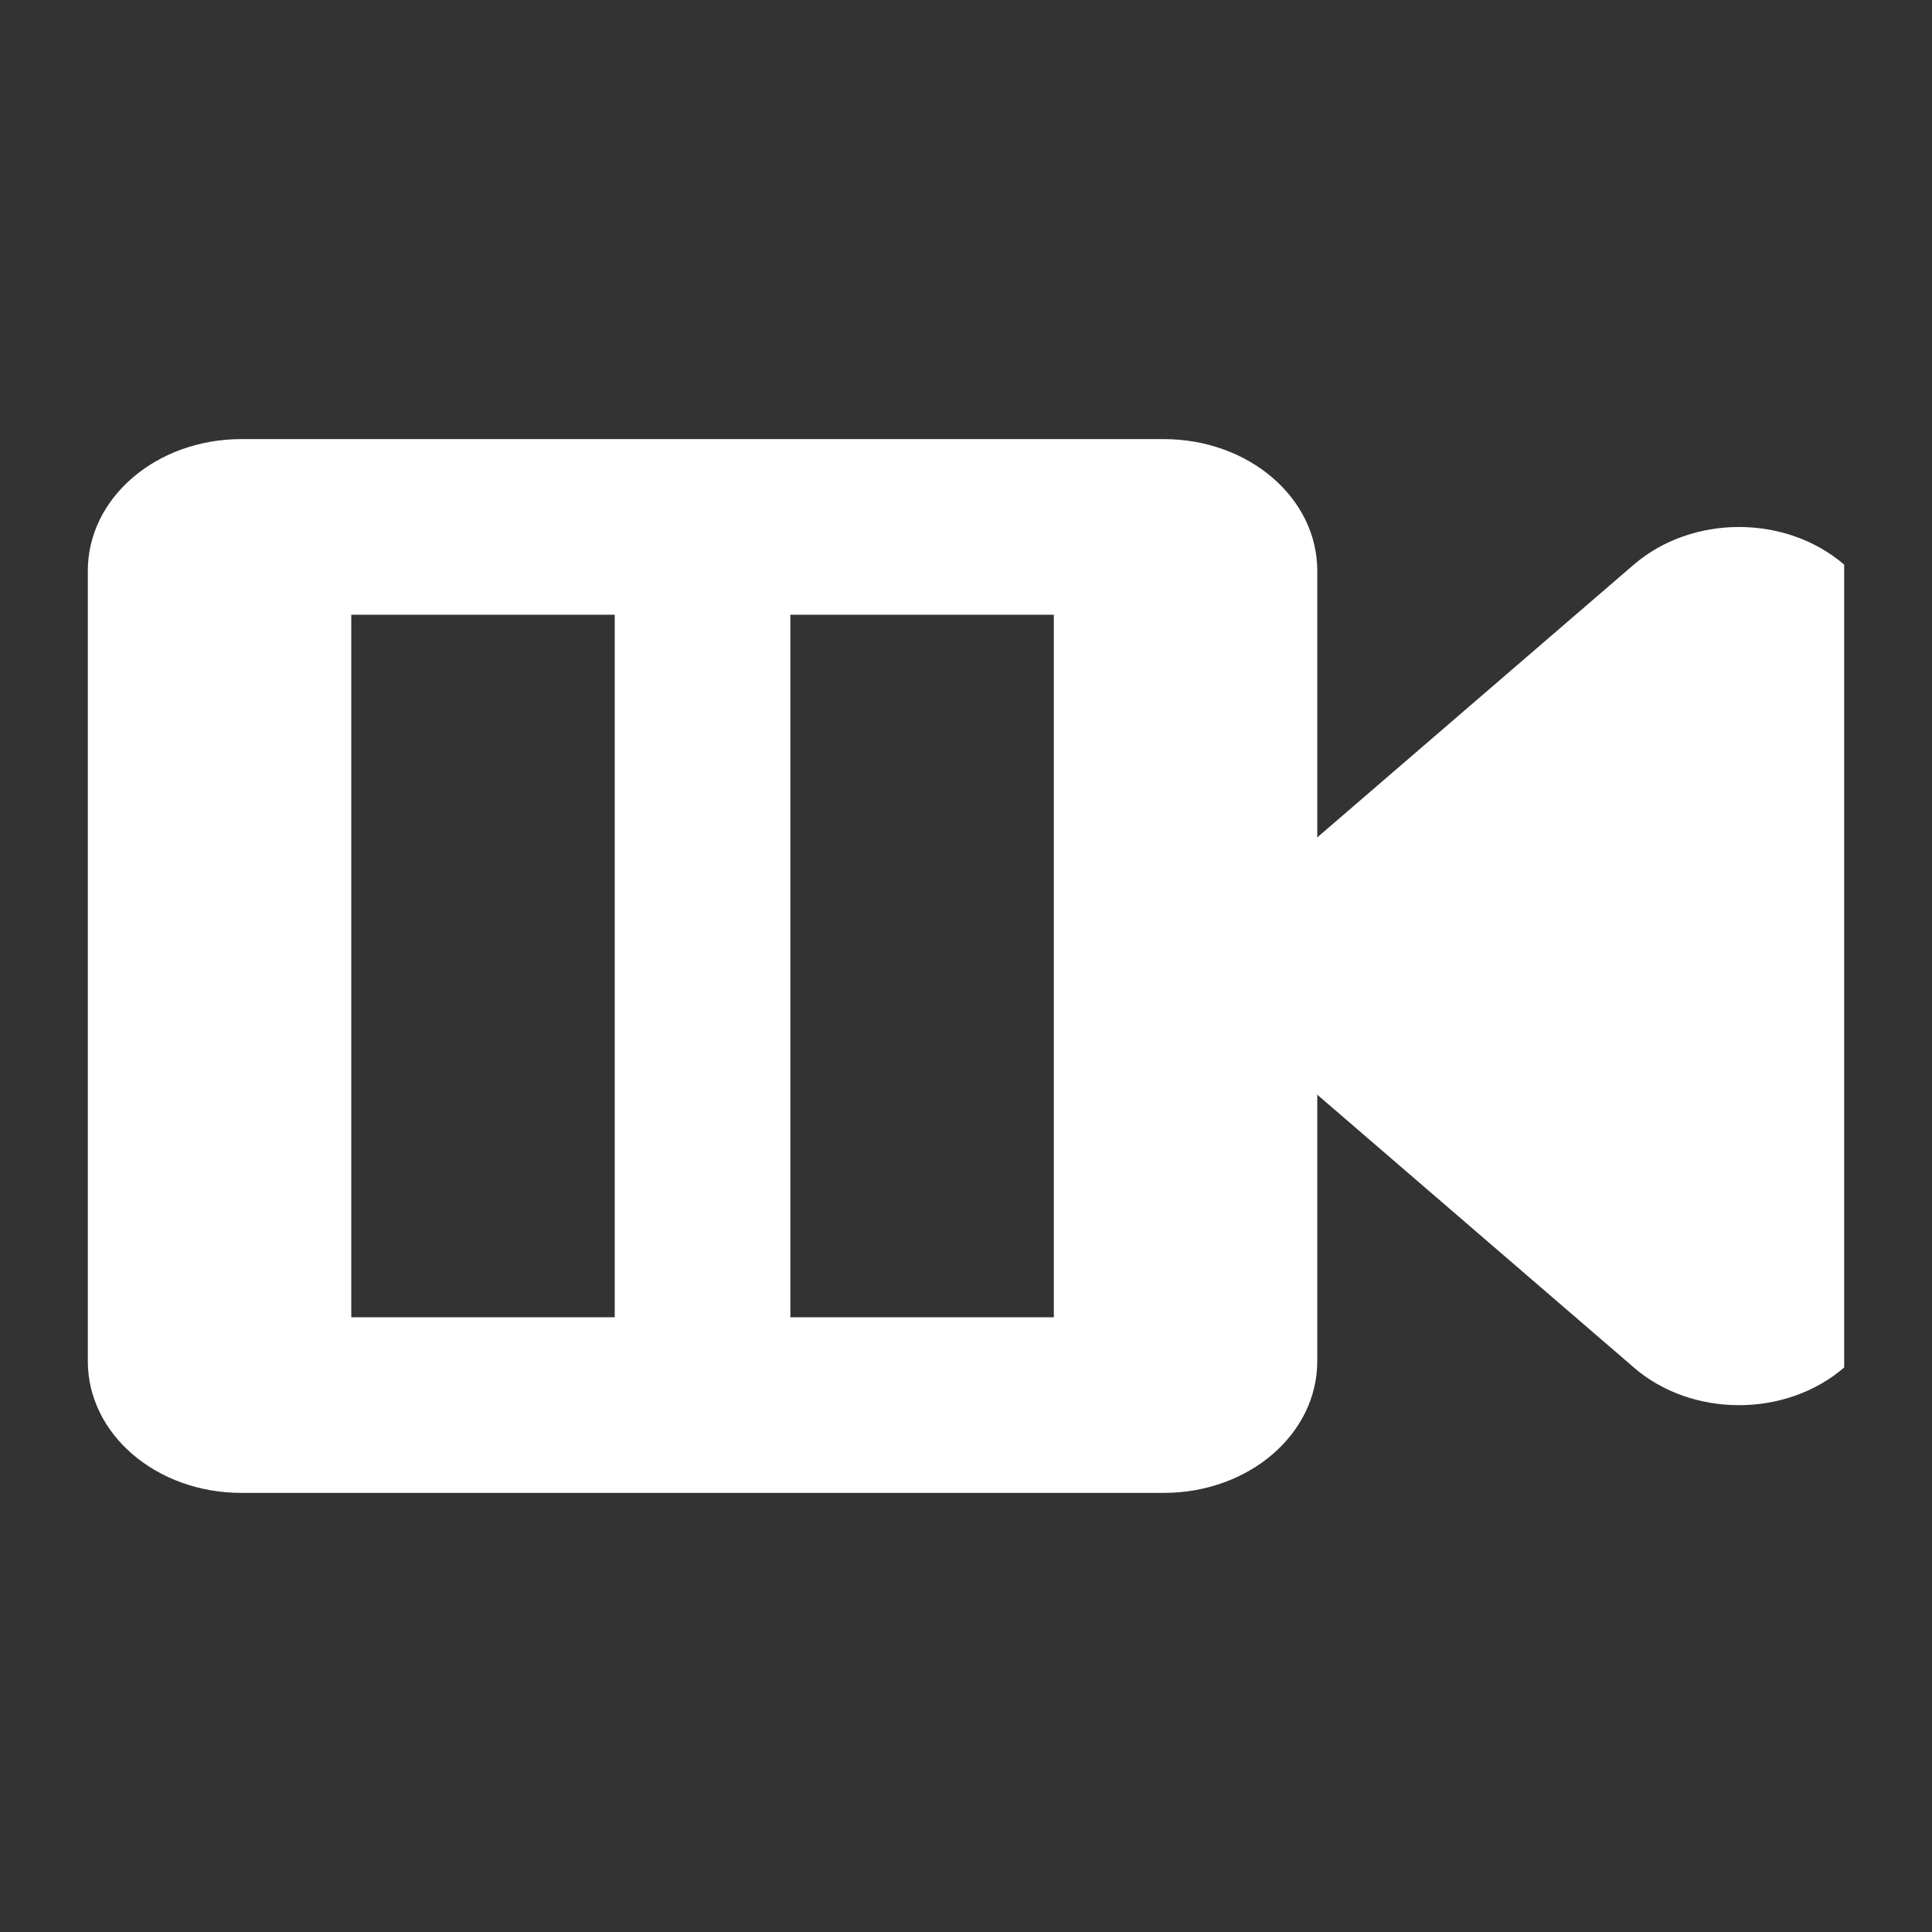 <?xml version="1.0" encoding="UTF-8" standalone="no"?>
<!-- Created with Inkscape (http://www.inkscape.org/) -->

<svg
   xmlns:dc="http://purl.org/dc/elements/1.1/"
   xmlns:cc="http://creativecommons.org/ns#"
   xmlns:rdf="http://www.w3.org/1999/02/22-rdf-syntax-ns#"
   xmlns:svg="http://www.w3.org/2000/svg"
   xmlns="http://www.w3.org/2000/svg"
   xmlns:xlink="http://www.w3.org/1999/xlink"
   xmlns:sodipodi="http://sodipodi.sourceforge.net/DTD/sodipodi-0.dtd"
   xmlns:inkscape="http://www.inkscape.org/namespaces/inkscape"
   version="1.0"
   width="22"
   height="22"
   id="svg2403"
   inkscape:version="0.91 r13725"
   sodipodi:docname="simplescreenrecorder-paused.svg">
  <rect width="100%" height="100%" fill="#333333" stroke="none"/>
  <sodipodi:namedview
     pagecolor="#ff3e3e"
     bordercolor="#666666"
     borderopacity="1"
     objecttolerance="10"
     gridtolerance="10"
     guidetolerance="10"
     inkscape:pageopacity="0.80784314"
     inkscape:pageshadow="2"
     inkscape:window-width="1535"
     inkscape:window-height="876"
     id="namedview12"
     showgrid="false"
     inkscape:zoom="16.15"
     inkscape:cx="3.2197445"
     inkscape:cy="12"
     inkscape:window-x="65"
     inkscape:window-y="24"
     inkscape:window-maximized="1"
     inkscape:current-layer="svg2403" />
  <defs
     id="defs2405">
    <linearGradient
       x1="11.644"
       y1="2.499"
       x2="11.644"
       y2="15.003"
       id="linearGradient2392"
       xlink:href="#linearGradient3678"
       gradientUnits="userSpaceOnUse"
       gradientTransform="translate(-17.09,3)" />
    <linearGradient
       x1="8.496"
       y1="-0.062"
       x2="8.496"
       y2="8.083"
       id="linearGradient2395"
       xlink:href="#linearGradient3678"
       gradientUnits="userSpaceOnUse"
       gradientTransform="matrix(1.053,0,0,0.984,2.579,3.06)" />
    <linearGradient
       id="linearGradient3678">
      <stop
         id="stop3680"
         style="stop-color:#ffffff;stop-opacity:1"
         offset="0" />
      <stop
         id="stop3682"
         style="stop-color:#e6e6e6;stop-opacity:1"
         offset="1" />
    </linearGradient>
    <linearGradient
       x1="159.686"
       y1="14.404"
       x2="159.686"
       y2="38.28"
       id="linearGradient2388"
       xlink:href="#linearGradient3678"
       gradientUnits="userSpaceOnUse"
       gradientTransform="matrix(-0.41,0,0,0.545,78.03,-3.846)" />
  </defs>
  <g
     id="g4140"
     transform="translate(-1,-1)">
    <path
       id="rect4148"
       d="M 3.75,6 C 2.78,6 2,6.669 2,7.5 l 0,9 C 2,17.331 2.78,18 3.75,18 l 10.5,0 C 15.22,18 16,17.331 16,16.5 l 0,-9 C 16,6.669 15.22,6 14.25,6 L 3.75,6 Z M 5,8 8,8 8,16 5,16 5,8 Z m 5,0 3,0 0,8 -3,0 0,-8 z"
       mask="none"
       style="fill:#ffffff"
       inkscape:connector-curvature="0" />
    <path
       sodipodi:nodetypes="ssssccs"
       inkscape:connector-curvature="0"
       id="rect4158"
       d="m 19.604,16.571 -4.106,-3.538 c -0.664,-0.572 -0.664,-1.493 0,-2.065 l 4.106,-3.538 c 0.664,-0.572 1.733,-0.572 2.396,-4e-7 0,9.142 0,0 0,9.142 -0.664,0.572 -1.733,0.572 -2.396,0 z"
       style="opacity:1;fill:#ffffff;fill-opacity:1;stroke:none;stroke-width:0.462;stroke-linecap:butt;stroke-linejoin:miter;stroke-miterlimit:4;stroke-dasharray:none;stroke-opacity:1" />
  </g>
</svg>
